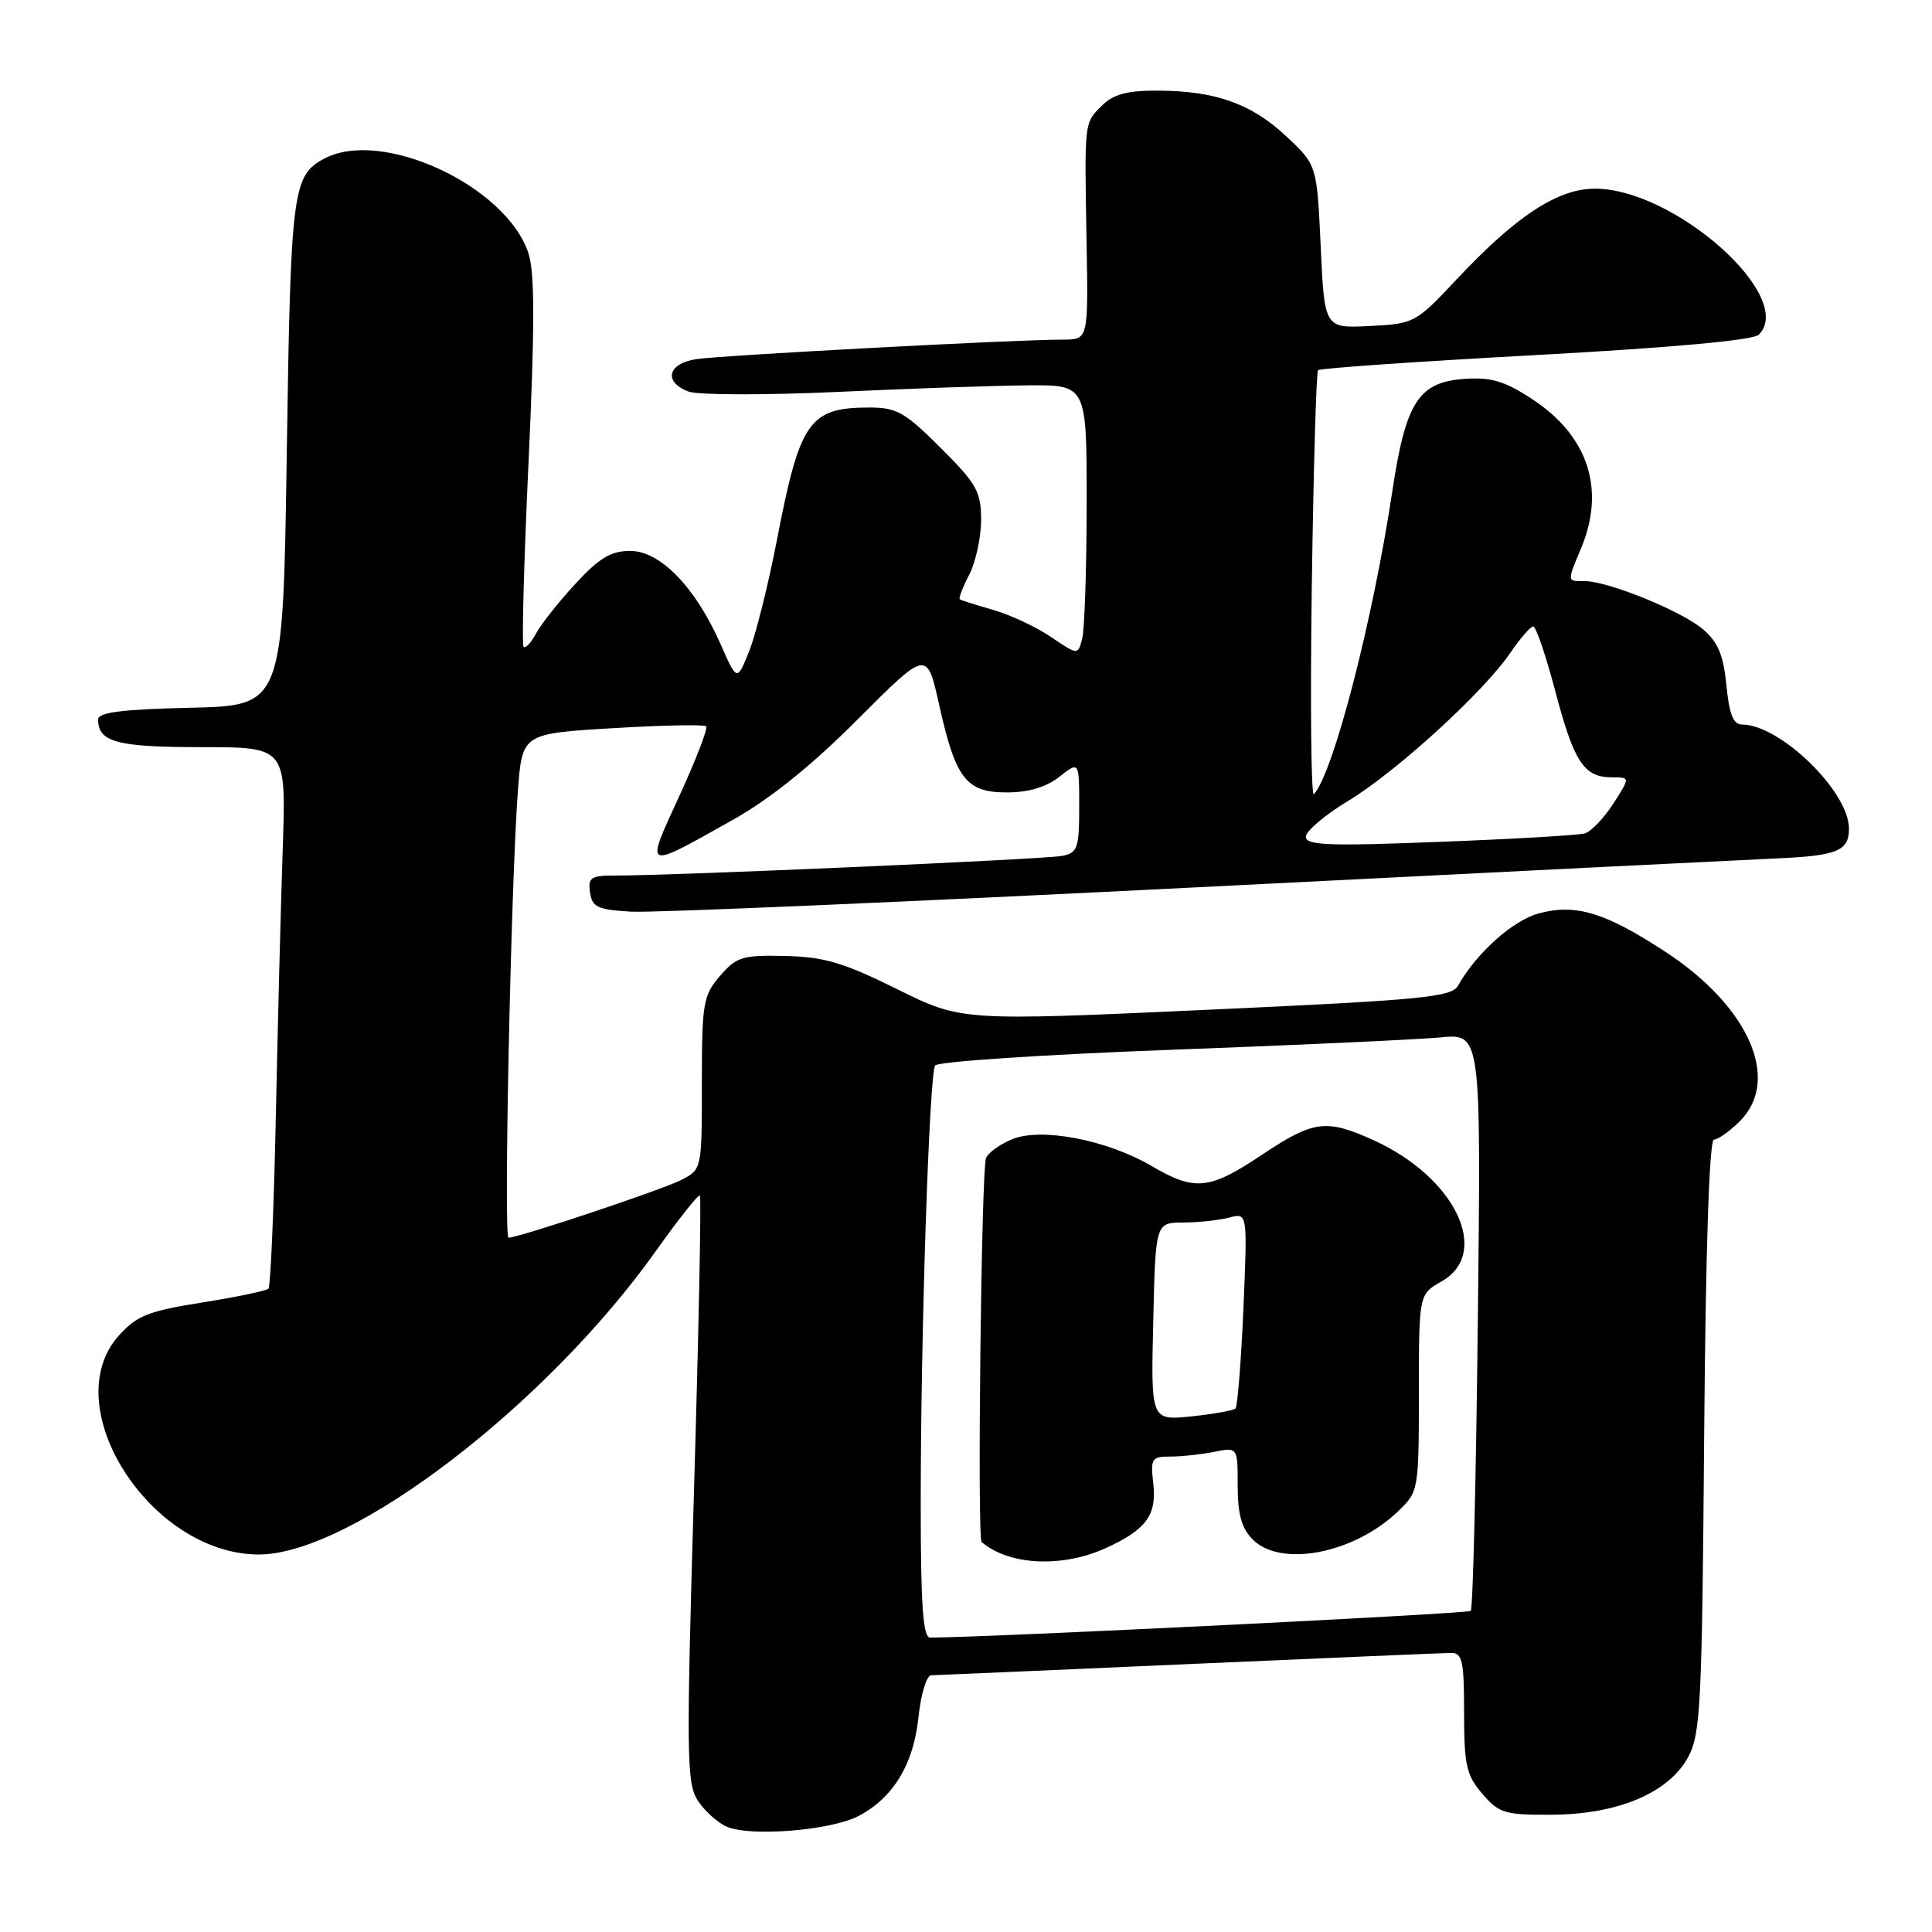 <?xml version="1.0" encoding="UTF-8" standalone="no"?>
<!DOCTYPE svg PUBLIC "-//W3C//DTD SVG 1.1//EN" "http://www.w3.org/Graphics/SVG/1.1/DTD/svg11.dtd" >
<svg xmlns="http://www.w3.org/2000/svg" xmlns:xlink="http://www.w3.org/1999/xlink" version="1.1" viewBox="0 0 256 256">
 <g >
 <path fill="currentColor"
d=" M 113.72 240.65 C 118.35 238.25 121.06 233.78 121.71 227.49 C 122.02 224.47 122.78 221.99 123.39 221.98 C 124.00 221.97 139.35 221.31 157.50 220.50 C 175.65 219.70 191.29 219.03 192.25 219.02 C 193.77 219.00 194.00 220.04 194.00 226.94 C 194.00 233.90 194.30 235.24 196.42 237.69 C 198.63 240.27 199.39 240.50 205.67 240.46 C 214.40 240.40 221.10 237.57 223.68 232.84 C 225.34 229.80 225.53 225.97 225.81 190.25 C 226.01 165.43 226.49 151.00 227.11 151.00 C 227.65 151.00 229.20 149.90 230.55 148.55 C 236.03 143.06 231.72 133.31 220.60 126.07 C 212.65 120.88 208.77 119.72 203.90 121.03 C 200.47 121.95 195.61 126.30 193.20 130.60 C 192.35 132.13 188.53 132.50 159.82 133.81 C 127.40 135.29 127.40 135.29 118.84 131.05 C 111.77 127.55 109.20 126.79 104.04 126.67 C 98.37 126.54 97.59 126.78 95.40 129.32 C 93.17 131.91 93.00 132.92 93.00 143.53 C 93.00 154.95 93.00 154.95 90.25 156.36 C 87.71 157.66 68.73 164.00 67.38 164.00 C 66.72 164.00 67.70 117.14 68.62 104.85 C 69.19 97.21 69.19 97.21 81.15 96.49 C 87.72 96.10 93.32 95.98 93.57 96.24 C 93.83 96.50 92.23 100.65 90.02 105.46 C 85.45 115.40 85.23 115.30 96.99 108.70 C 102.03 105.88 107.49 101.49 113.66 95.31 C 122.83 86.12 122.83 86.12 124.44 93.38 C 126.63 103.22 128.01 105.00 133.42 105.00 C 136.27 105.00 138.63 104.30 140.37 102.93 C 143.00 100.85 143.00 100.85 143.00 106.91 C 143.00 112.39 142.79 113.00 140.75 113.41 C 138.52 113.86 89.02 116.04 81.68 116.01 C 78.29 116.00 77.90 116.25 78.18 118.25 C 78.46 120.20 79.18 120.54 83.65 120.80 C 86.49 120.96 120.24 119.51 158.65 117.57 C 197.07 115.63 231.65 113.91 235.50 113.74 C 243.44 113.39 245.00 112.75 245.00 109.81 C 245.00 104.87 235.87 96.00 230.79 96.00 C 229.67 96.00 229.12 94.59 228.76 90.81 C 228.37 86.84 227.65 85.09 225.68 83.40 C 222.86 80.98 213.10 77.00 209.96 77.00 C 207.61 77.00 207.63 77.14 209.50 72.65 C 212.75 64.88 210.47 57.83 203.16 52.98 C 199.43 50.51 197.66 49.97 194.11 50.20 C 187.97 50.62 186.27 53.24 184.49 65.09 C 181.92 82.18 176.68 102.42 174.10 105.24 C 173.73 105.65 173.60 93.27 173.82 77.74 C 174.04 62.21 174.41 49.30 174.65 49.05 C 174.88 48.80 187.86 47.90 203.49 47.05 C 221.62 46.06 232.32 45.08 233.05 44.35 C 238.03 39.37 221.90 25.00 211.33 25.00 C 206.40 25.00 200.89 28.62 193.00 37.03 C 187.60 42.79 187.39 42.90 181.50 43.20 C 175.50 43.50 175.50 43.50 175.00 32.67 C 174.50 21.85 174.50 21.85 170.38 18.01 C 165.74 13.69 160.96 12.01 153.25 12.01 C 149.33 12.00 147.49 12.51 146.00 14.00 C 143.64 16.36 143.69 15.94 143.98 32.25 C 144.20 45.00 144.20 45.00 140.85 45.00 C 134.74 44.99 95.56 47.08 92.25 47.59 C 88.45 48.17 87.88 50.63 91.25 51.89 C 92.49 52.35 101.38 52.37 111.00 51.93 C 120.62 51.48 131.99 51.09 136.25 51.06 C 144.00 51.00 144.00 51.00 143.99 66.75 C 143.98 75.41 143.71 83.47 143.39 84.66 C 142.82 86.81 142.82 86.81 139.26 84.40 C 137.31 83.08 133.86 81.46 131.61 80.82 C 129.35 80.17 127.35 79.54 127.18 79.41 C 127.00 79.29 127.56 77.82 128.43 76.14 C 129.29 74.47 130.00 71.21 130.00 68.90 C 130.00 65.15 129.42 64.11 124.65 59.35 C 119.94 54.64 118.82 54.00 115.23 54.00 C 107.22 54.00 105.99 55.76 102.94 71.59 C 101.80 77.46 100.15 84.08 99.27 86.29 C 97.66 90.30 97.66 90.30 95.48 85.35 C 92.15 77.81 87.49 73.00 83.52 73.00 C 80.95 73.00 79.41 73.92 76.24 77.36 C 74.03 79.75 71.69 82.71 71.03 83.94 C 70.38 85.17 69.63 85.96 69.38 85.71 C 69.12 85.46 69.42 74.39 70.04 61.12 C 70.87 43.13 70.86 36.12 70.02 33.55 C 67.06 24.60 50.55 16.96 42.96 21.02 C 38.76 23.27 38.52 25.14 38.00 60.00 C 37.50 93.50 37.50 93.50 25.25 93.78 C 16.17 93.99 13.00 94.39 13.00 95.33 C 13.00 98.33 15.49 99.00 26.66 99.00 C 37.91 99.00 37.91 99.00 37.47 112.25 C 37.22 119.54 36.81 135.57 36.55 147.88 C 36.29 160.18 35.85 170.48 35.57 170.76 C 35.29 171.04 31.34 171.86 26.78 172.59 C 19.65 173.72 18.12 174.33 15.75 176.97 C 7.38 186.29 19.86 205.89 34.22 205.98 C 46.43 206.05 72.35 186.26 86.94 165.72 C 89.94 161.50 92.55 158.21 92.74 158.41 C 92.94 158.60 92.59 176.16 91.96 197.43 C 90.93 232.78 90.97 236.31 92.47 238.60 C 93.38 239.98 95.10 241.53 96.31 242.05 C 99.45 243.40 110.04 242.55 113.72 240.65 Z  M 122.00 199.16 C 122.00 176.63 123.13 142.41 123.91 141.18 C 124.23 140.67 138.22 139.74 155.00 139.11 C 171.78 138.49 187.92 137.74 190.88 137.46 C 196.25 136.95 196.25 136.95 195.82 174.95 C 195.59 195.84 195.17 213.17 194.88 213.45 C 194.51 213.83 131.36 216.95 123.25 216.99 C 122.30 217.00 122.00 212.77 122.00 199.16 Z  M 146.50 205.14 C 151.89 202.69 153.31 200.75 152.81 196.51 C 152.43 193.27 152.61 193.00 155.08 193.00 C 156.55 193.00 159.16 192.72 160.88 192.38 C 164.00 191.75 164.00 191.75 164.00 196.88 C 164.00 200.67 164.52 202.52 166.00 204.00 C 169.73 207.73 179.41 205.86 185.25 200.26 C 187.97 197.65 188.00 197.50 188.01 184.56 C 188.01 171.50 188.01 171.50 191.01 169.80 C 197.65 166.02 192.82 155.99 182.00 151.08 C 175.72 148.24 174.05 148.45 167.24 153.00 C 160.24 157.68 158.34 157.87 152.59 154.50 C 146.66 151.03 137.96 149.36 134.10 150.96 C 132.47 151.63 130.92 152.76 130.65 153.47 C 130.03 155.07 129.47 203.83 130.07 204.33 C 133.69 207.42 140.72 207.77 146.50 205.14 Z  M 173.03 110.87 C 173.04 110.12 175.58 107.97 178.66 106.11 C 185.04 102.24 196.58 91.71 200.12 86.51 C 201.43 84.59 202.80 83.01 203.16 83.01 C 203.52 83.00 204.84 86.87 206.09 91.61 C 208.57 101.00 209.88 103.00 213.58 103.00 C 216.02 103.00 216.02 103.00 213.76 106.50 C 212.52 108.42 210.82 110.19 210.00 110.43 C 209.18 110.67 200.51 111.18 190.75 111.55 C 176.04 112.13 173.00 112.01 173.03 110.87 Z  M 152.81 175.12 C 153.11 162.00 153.11 162.00 156.81 161.99 C 158.84 161.98 161.58 161.68 162.90 161.33 C 165.30 160.69 165.30 160.69 164.76 173.41 C 164.45 180.40 163.98 186.35 163.71 186.63 C 163.43 186.90 160.80 187.37 157.86 187.68 C 152.50 188.23 152.50 188.23 152.81 175.12 Z "/>
</g>
</svg>